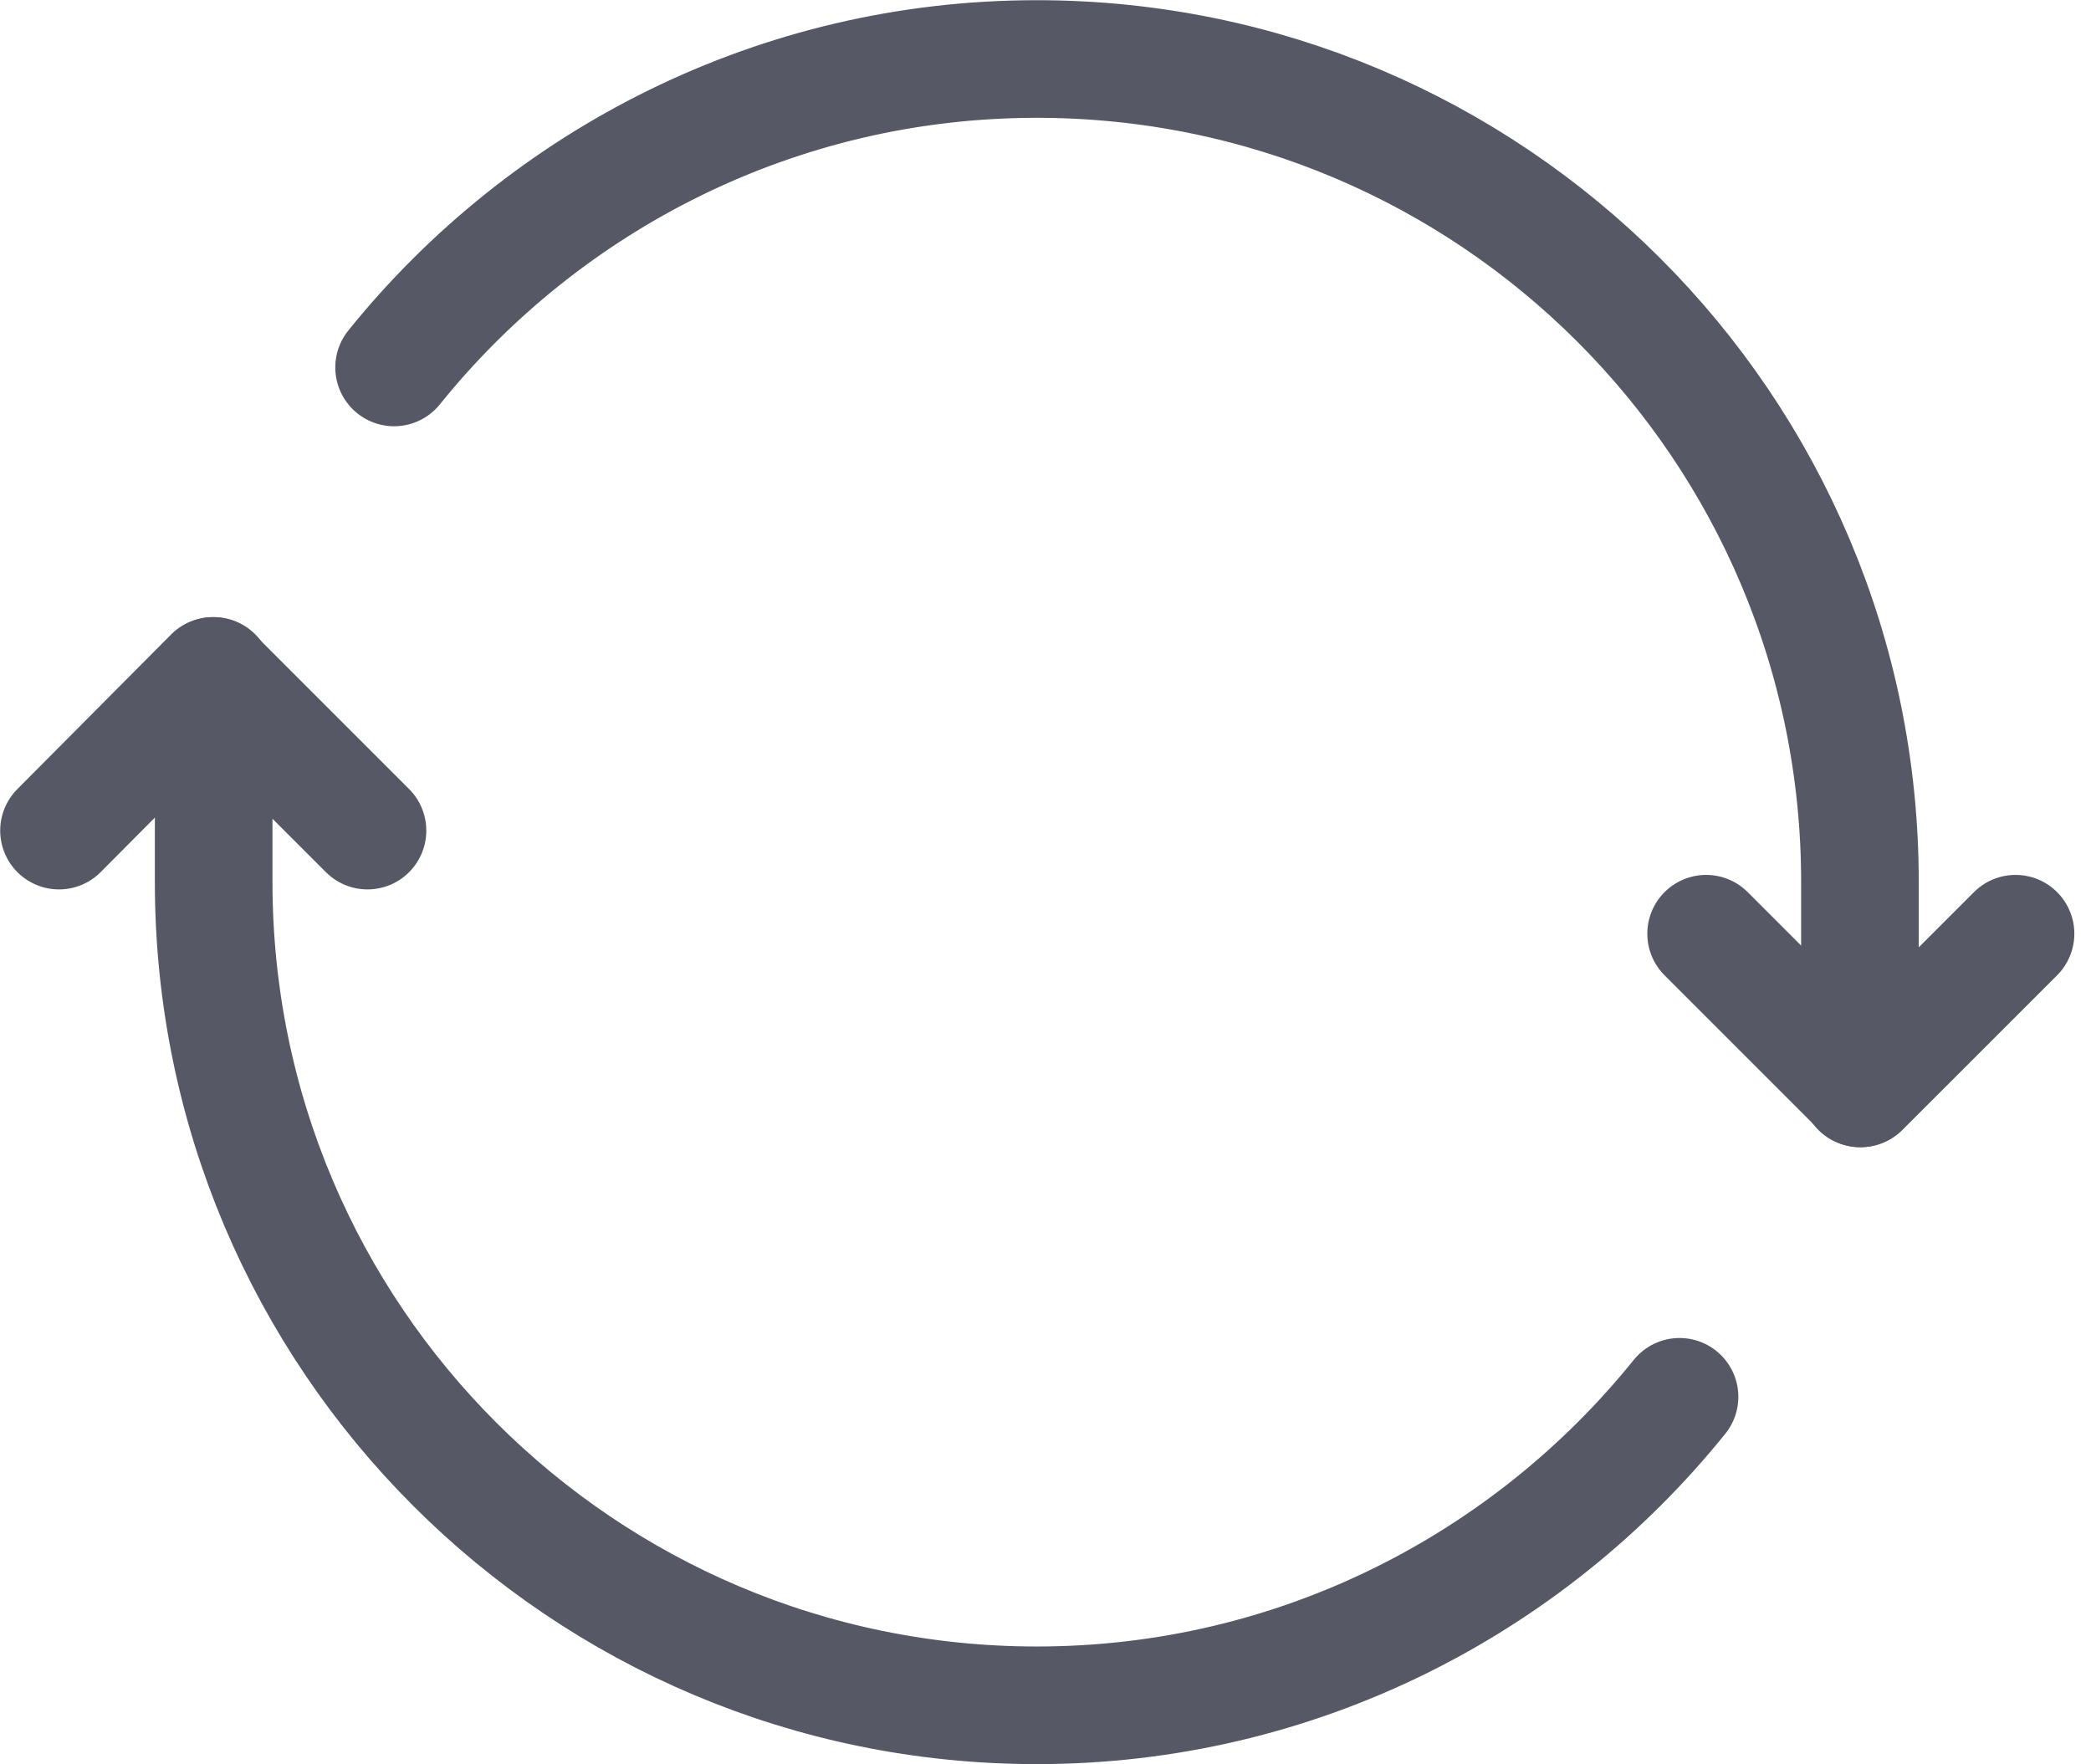 <svg width="32" height="27" viewBox="0 0 32 27" fill="none" xmlns="http://www.w3.org/2000/svg">
<path d="M5.624 12.711L3.257 10.344L0.903 12.711" stroke="#565866" stroke-width="1.8" stroke-linecap="round" stroke-linejoin="round"/>
<path d="M26.11 14.289L28.477 16.656L30.845 14.289" stroke="#565866" stroke-width="1.8" stroke-linecap="round" stroke-linejoin="round"/>
<path d="M28.464 16.656V13.5C28.464 6.535 22.819 0.903 15.867 0.903C11.895 0.903 8.344 2.753 6.031 5.623" stroke="#565866" stroke-width="1.8" stroke-linecap="round" stroke-linejoin="round"/>
<path d="M3.27 10.344V13.5C3.27 20.465 8.916 26.097 15.868 26.097C19.84 26.097 23.39 24.247 25.703 21.376" stroke="#565866" stroke-width="1.8" stroke-linecap="round" stroke-linejoin="round"/>
</svg>
